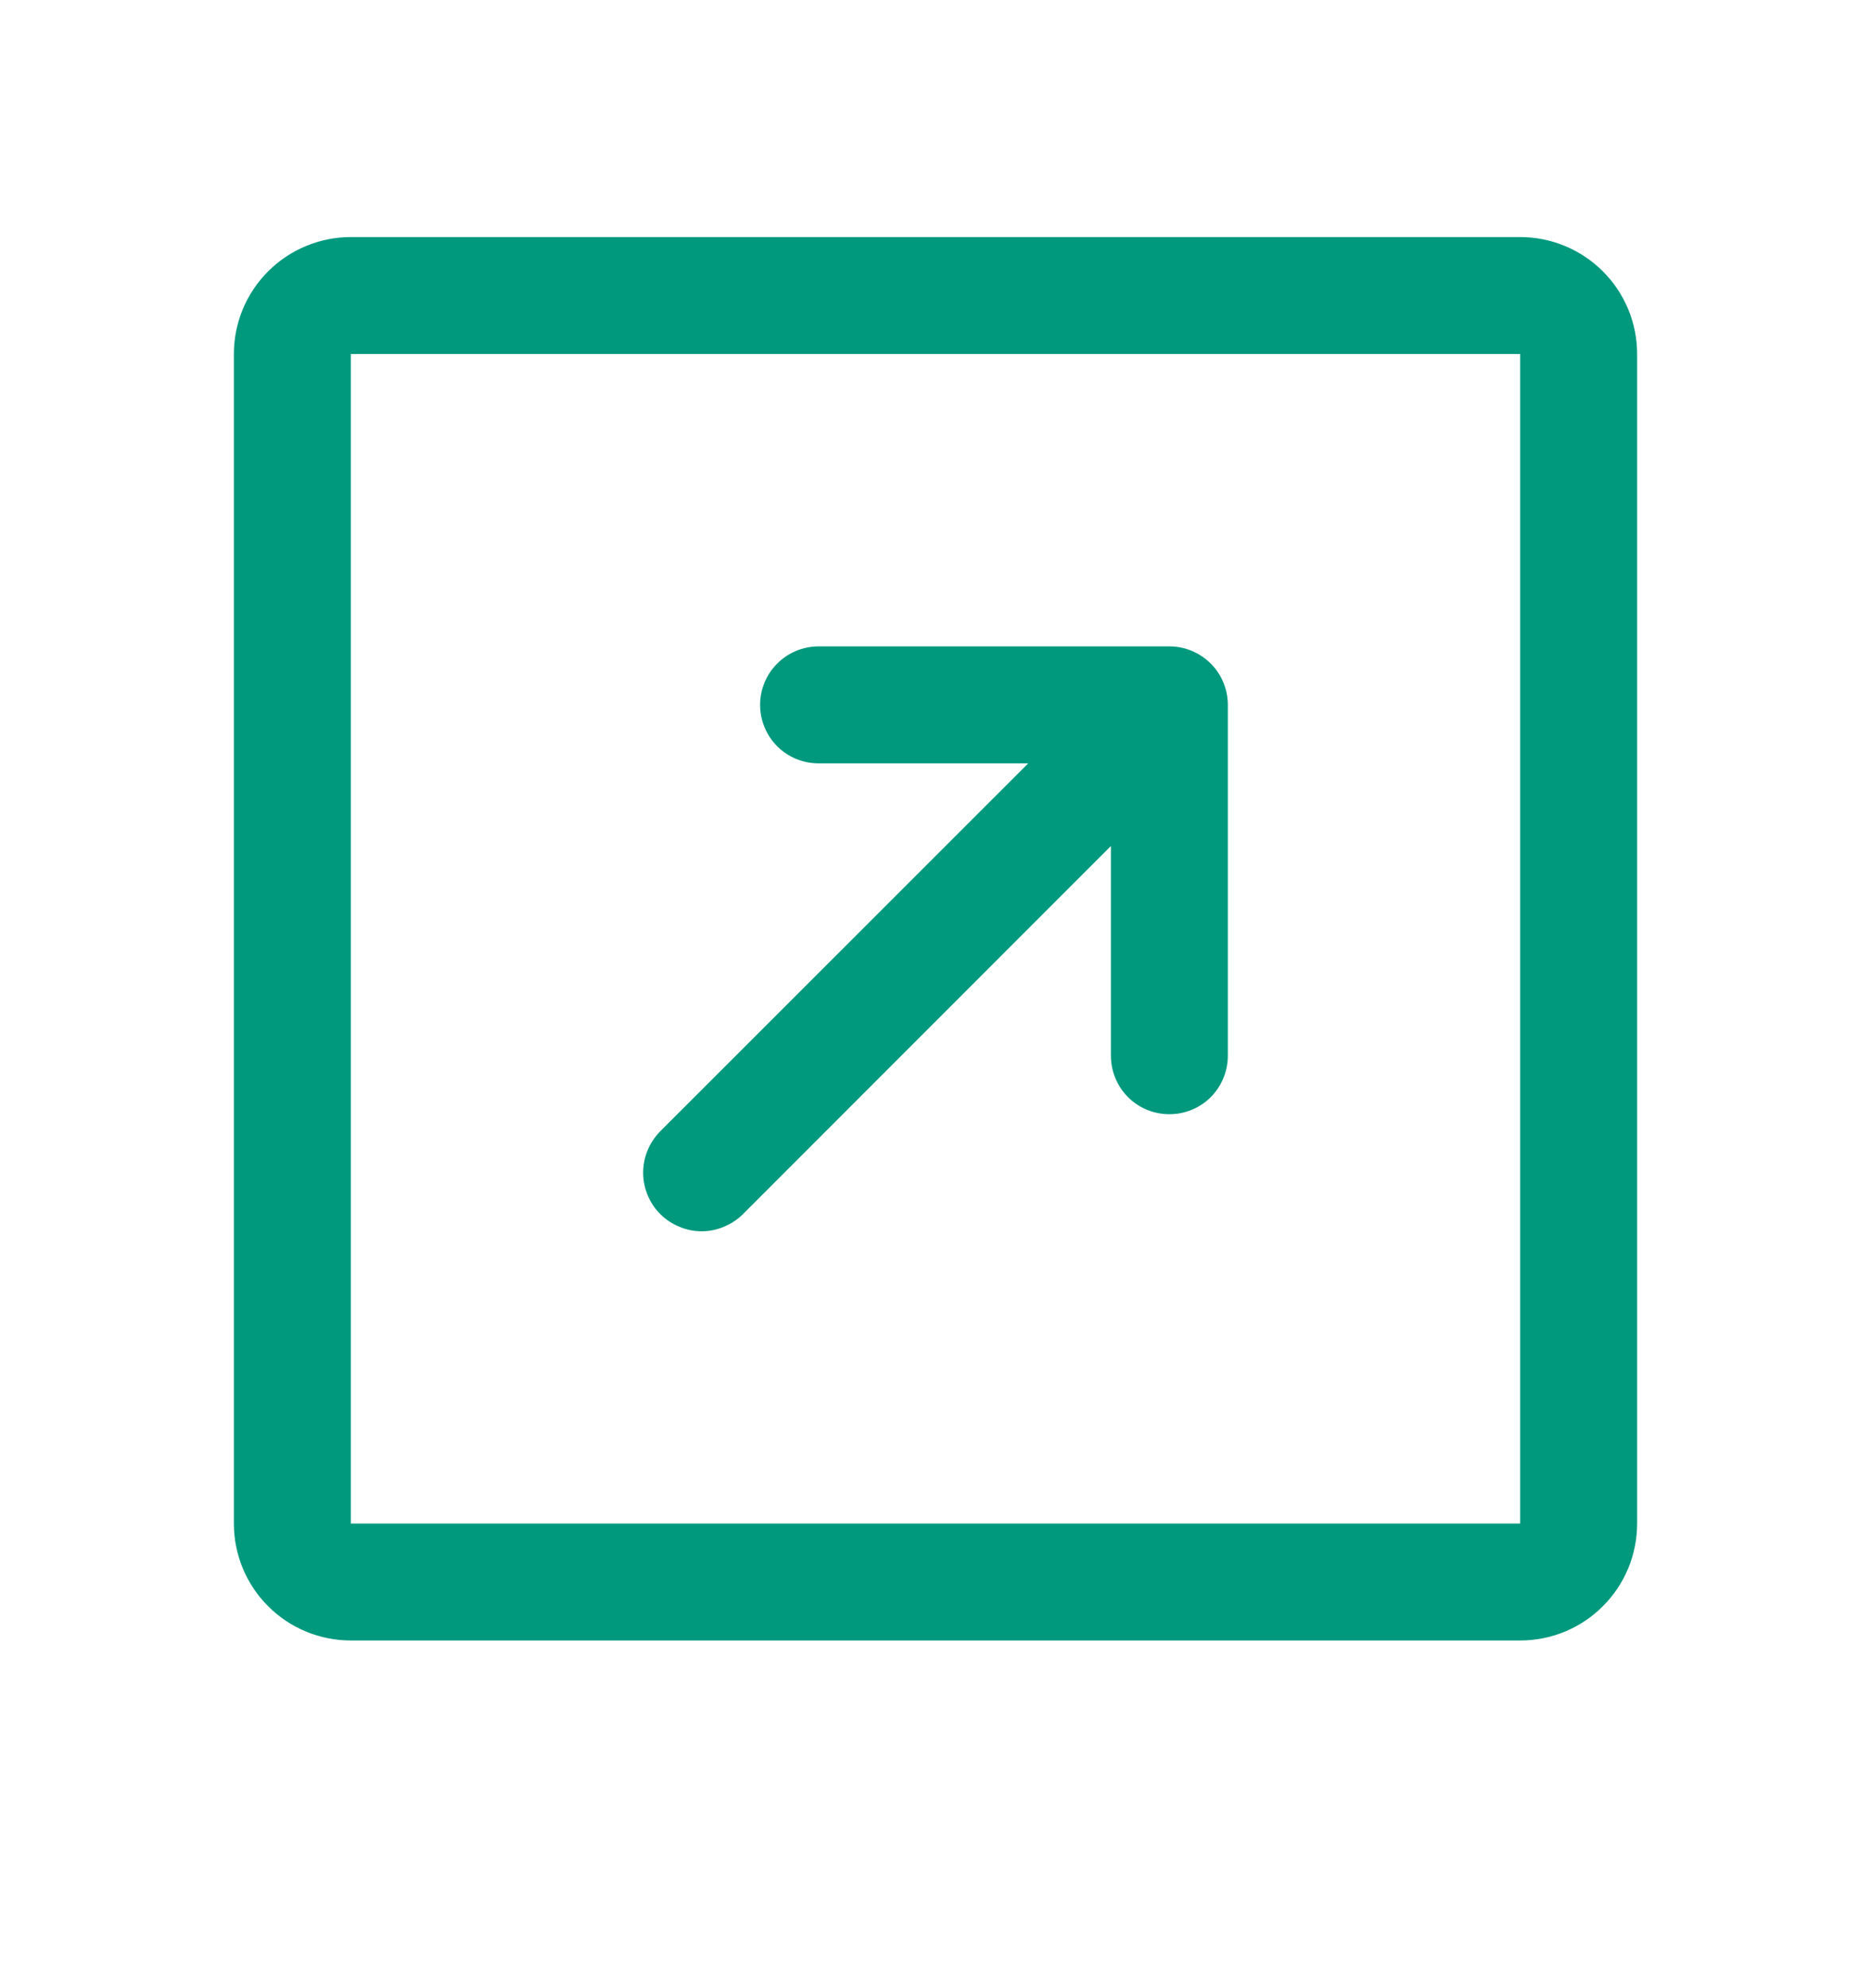<svg width="16" height="17" viewBox="0 0 16 17" fill="none" xmlns="http://www.w3.org/2000/svg">
<path d="M13 2.027L3 2.027C2.735 2.027 2.48 2.133 2.293 2.32C2.105 2.508 2 2.762 2 3.027L2 13.027C2 13.292 2.105 13.547 2.293 13.734C2.48 13.922 2.735 14.027 3 14.027L13 14.027C13.265 14.027 13.52 13.922 13.707 13.734C13.895 13.547 14 13.292 14 13.027L14 3.027C14 2.762 13.895 2.508 13.707 2.32C13.52 2.133 13.265 2.027 13 2.027ZM13 13.027L3 13.027L3 3.027L13 3.027L13 13.027ZM5.646 10.381C5.6 10.335 5.563 10.279 5.538 10.219C5.513 10.158 5.5 10.093 5.5 10.027C5.5 9.962 5.513 9.896 5.538 9.836C5.563 9.775 5.6 9.72 5.646 9.673L8.793 6.527H7C6.867 6.527 6.74 6.475 6.646 6.381C6.553 6.287 6.5 6.16 6.5 6.027C6.5 5.895 6.553 5.767 6.646 5.674C6.74 5.58 6.867 5.527 7 5.527L10 5.527C10.133 5.527 10.26 5.58 10.354 5.674C10.447 5.767 10.5 5.895 10.5 6.027L10.5 9.027C10.5 9.16 10.447 9.287 10.354 9.381C10.26 9.475 10.133 9.527 10 9.527C9.867 9.527 9.74 9.475 9.646 9.381C9.553 9.287 9.5 9.16 9.5 9.027V7.234L6.354 10.381C6.307 10.428 6.252 10.464 6.191 10.489C6.131 10.515 6.066 10.528 6 10.528C5.934 10.528 5.869 10.515 5.809 10.489C5.748 10.464 5.693 10.428 5.646 10.381Z" fill="#00997E"/>
</svg>
